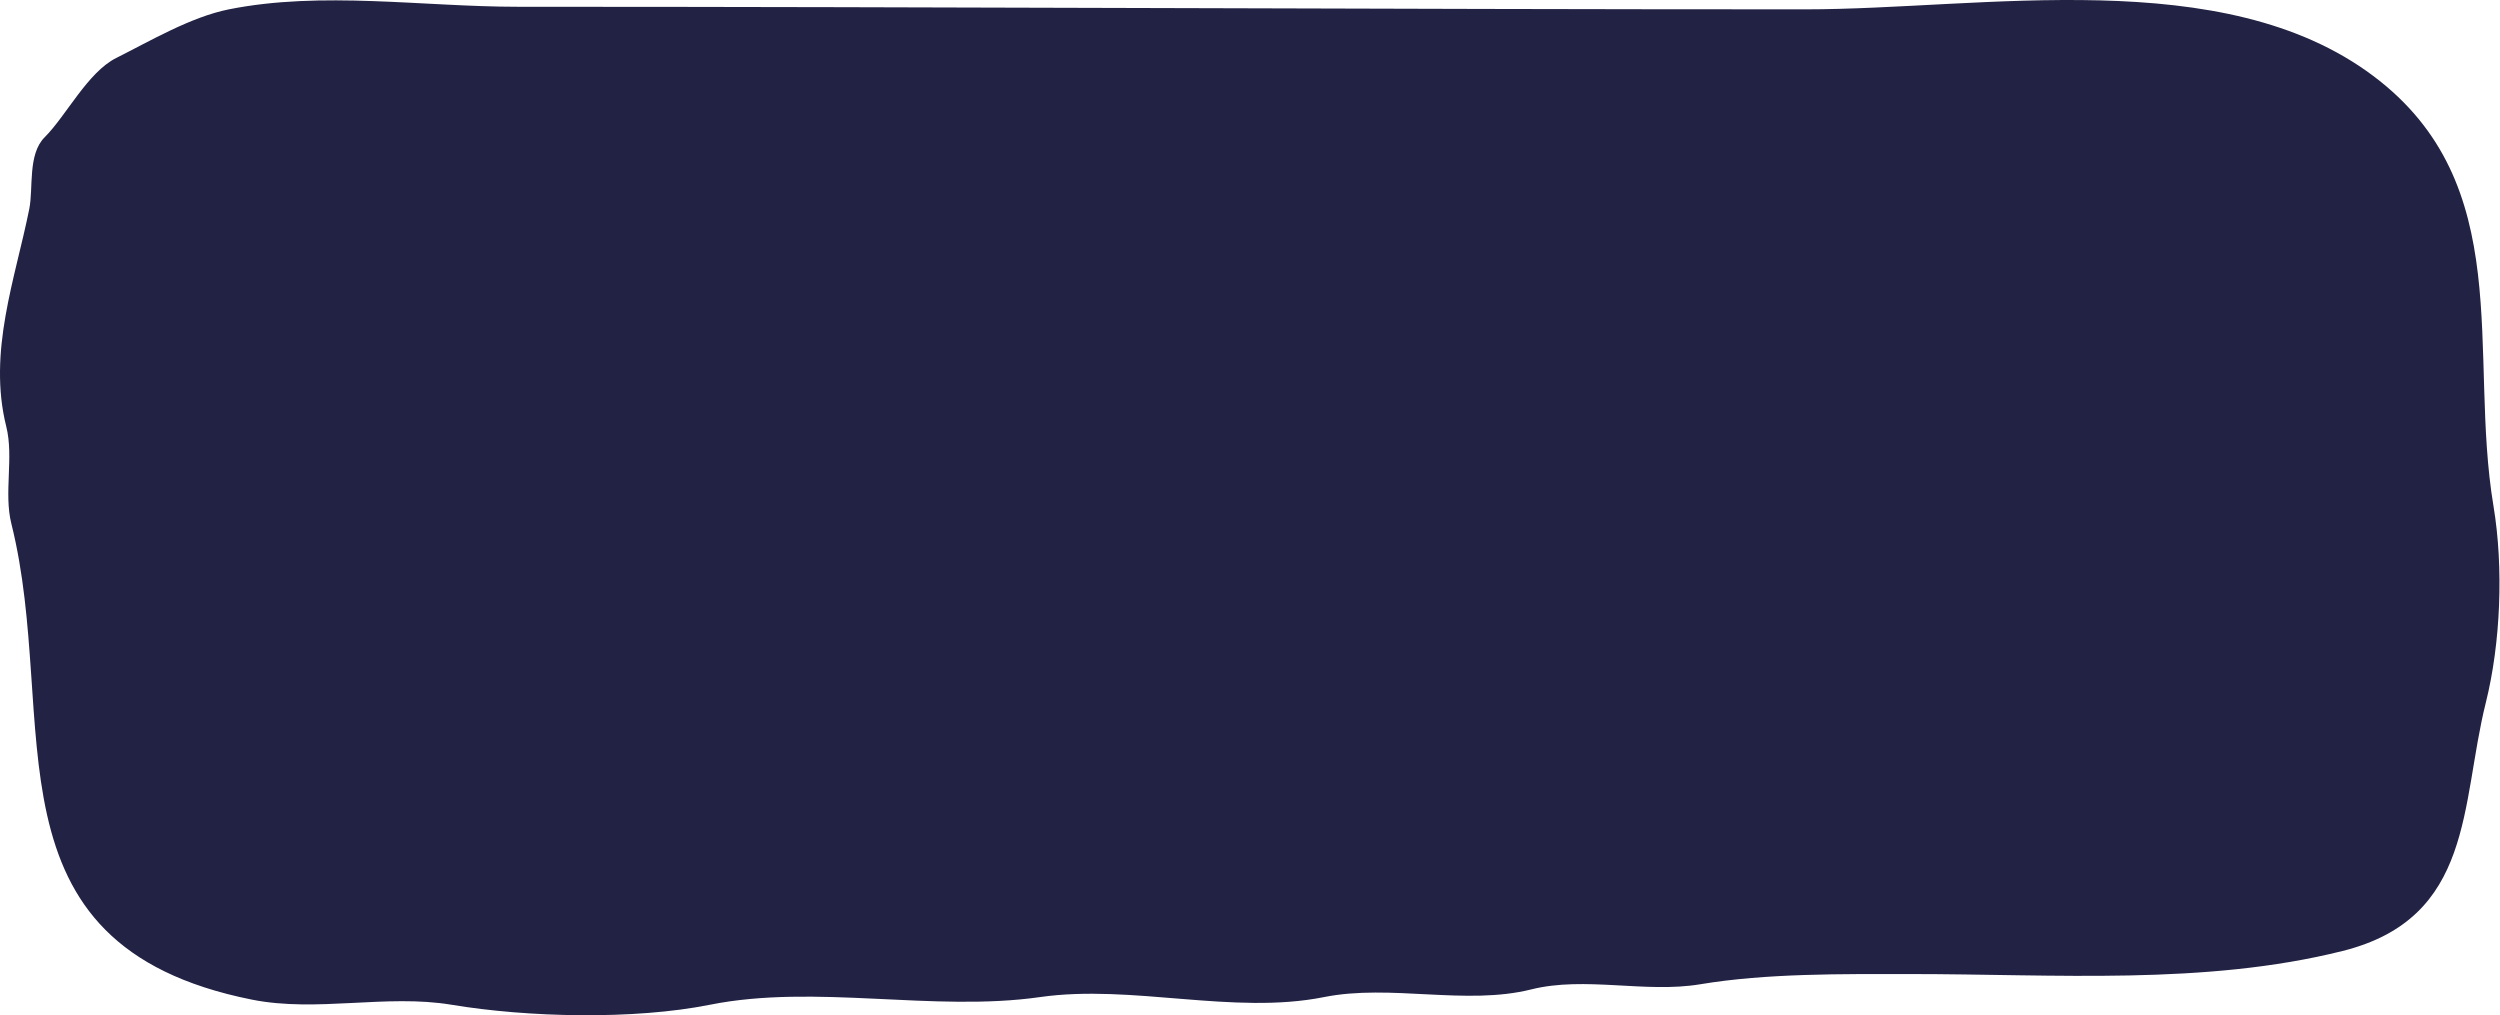 <svg width="197" height="80" xmlns="http://www.w3.org/2000/svg">
  <path
    d="M40.819.534c-7.504 0-15.462-1.263-22.785.203-3.01.602-6.253 2.521-8.872 3.83-2.256 1.129-3.93 4.537-5.645 6.252-1.342 1.34-.88 3.992-1.21 5.645C1.212 21.937-.979 27.72.492 33.604c.61 2.433-.205 5.227.403 7.661C4.778 56.801-1.798 74.44 19.848 78.77c5.12 1.025 10.589-.452 15.73.404 6.018 1.003 14.37 1.198 20.364 0 8.324-1.664 17.588.598 26.011-.604 7.25-1.037 15.211 1.434 22.382 0 5.247-1.05 11.17.686 16.333-.606 4.232-1.058 8.993.317 13.309-.404 5.25-.875 11.182-.805 16.533-.805 11.448 0 23.212.9 34.077-1.816 10.378-2.593 9.295-11.566 11.292-19.557 1.175-4.702 1.415-10.669.604-15.527-2.01-12.073 1.908-25.337-9.476-33.876C175.171-2.898 156.268.737 142.242.737 108.538.737 74.405.534 40.82.534Z"
    fill="#222244"
  />
</svg>
